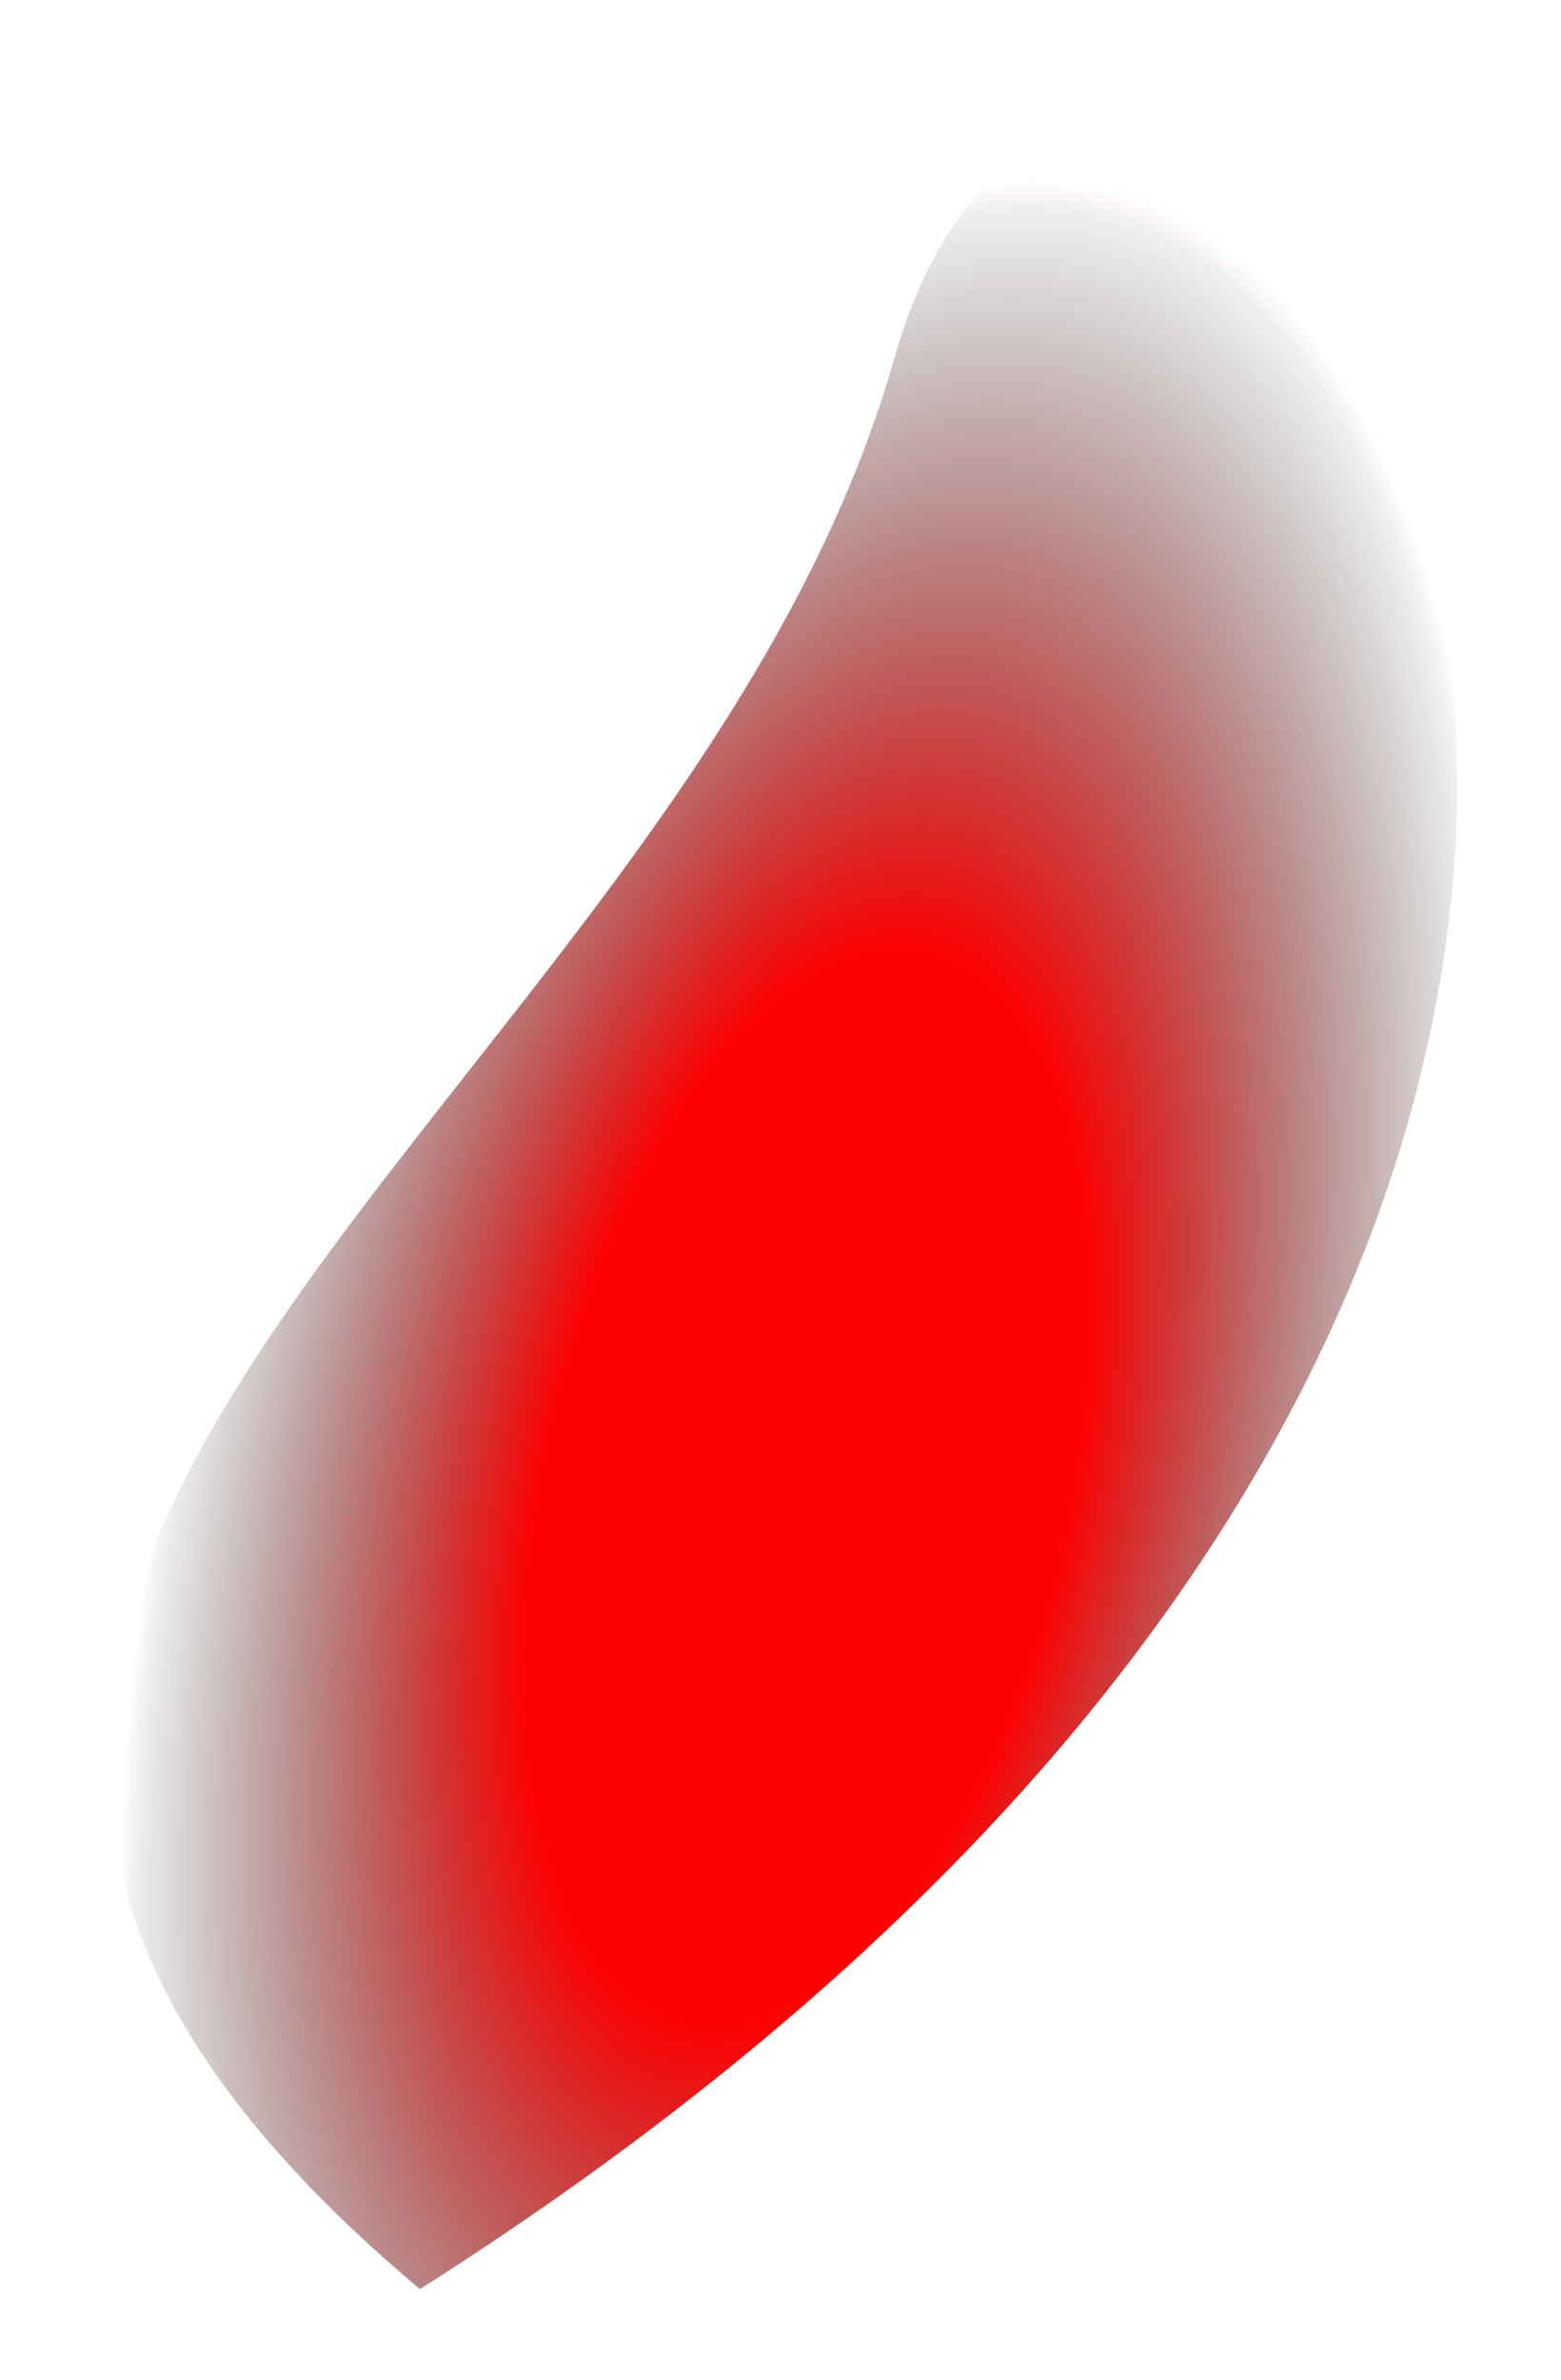 <svg width="21" height="32" viewBox="0 0 21 32" fill="none" xmlns="http://www.w3.org/2000/svg">
<g filter="url(#filter0_f_369_1782)">
<path d="M5.65 30.782C30.582 14.946 15.134 -6.053 12.024 4.843C9.053 15.255 -5.618 21.332 5.65 30.782Z" fill="url(#paint0_radial_369_1782)"/>
</g>
<defs>
<filter id="filter0_f_369_1782" x="0.455" y="0.832" width="20.15" height="30.95" filterUnits="userSpaceOnUse" color-interpolation-filters="sRGB">
<feFlood flood-opacity="0" result="BackgroundImageFix"/>
<feBlend mode="normal" in="SourceGraphic" in2="BackgroundImageFix" result="shape"/>
<feGaussianBlur stdDeviation="0.5" result="effect1_foregroundBlur_369_1782"/>
</filter>
<radialGradient id="paint0_radial_369_1782" cx="0" cy="0" r="1" gradientUnits="userSpaceOnUse" gradientTransform="translate(10.812 20.053) rotate(-76.826) scale(18.728 8.734)">
<stop offset="0.396" stop-color="#FF0000"/>
<stop offset="0.953" stop-opacity="0.057"/>
<stop offset="0.974" stop-color="#F91F1F" stop-opacity="0"/>
</radialGradient>
</defs>
</svg>
